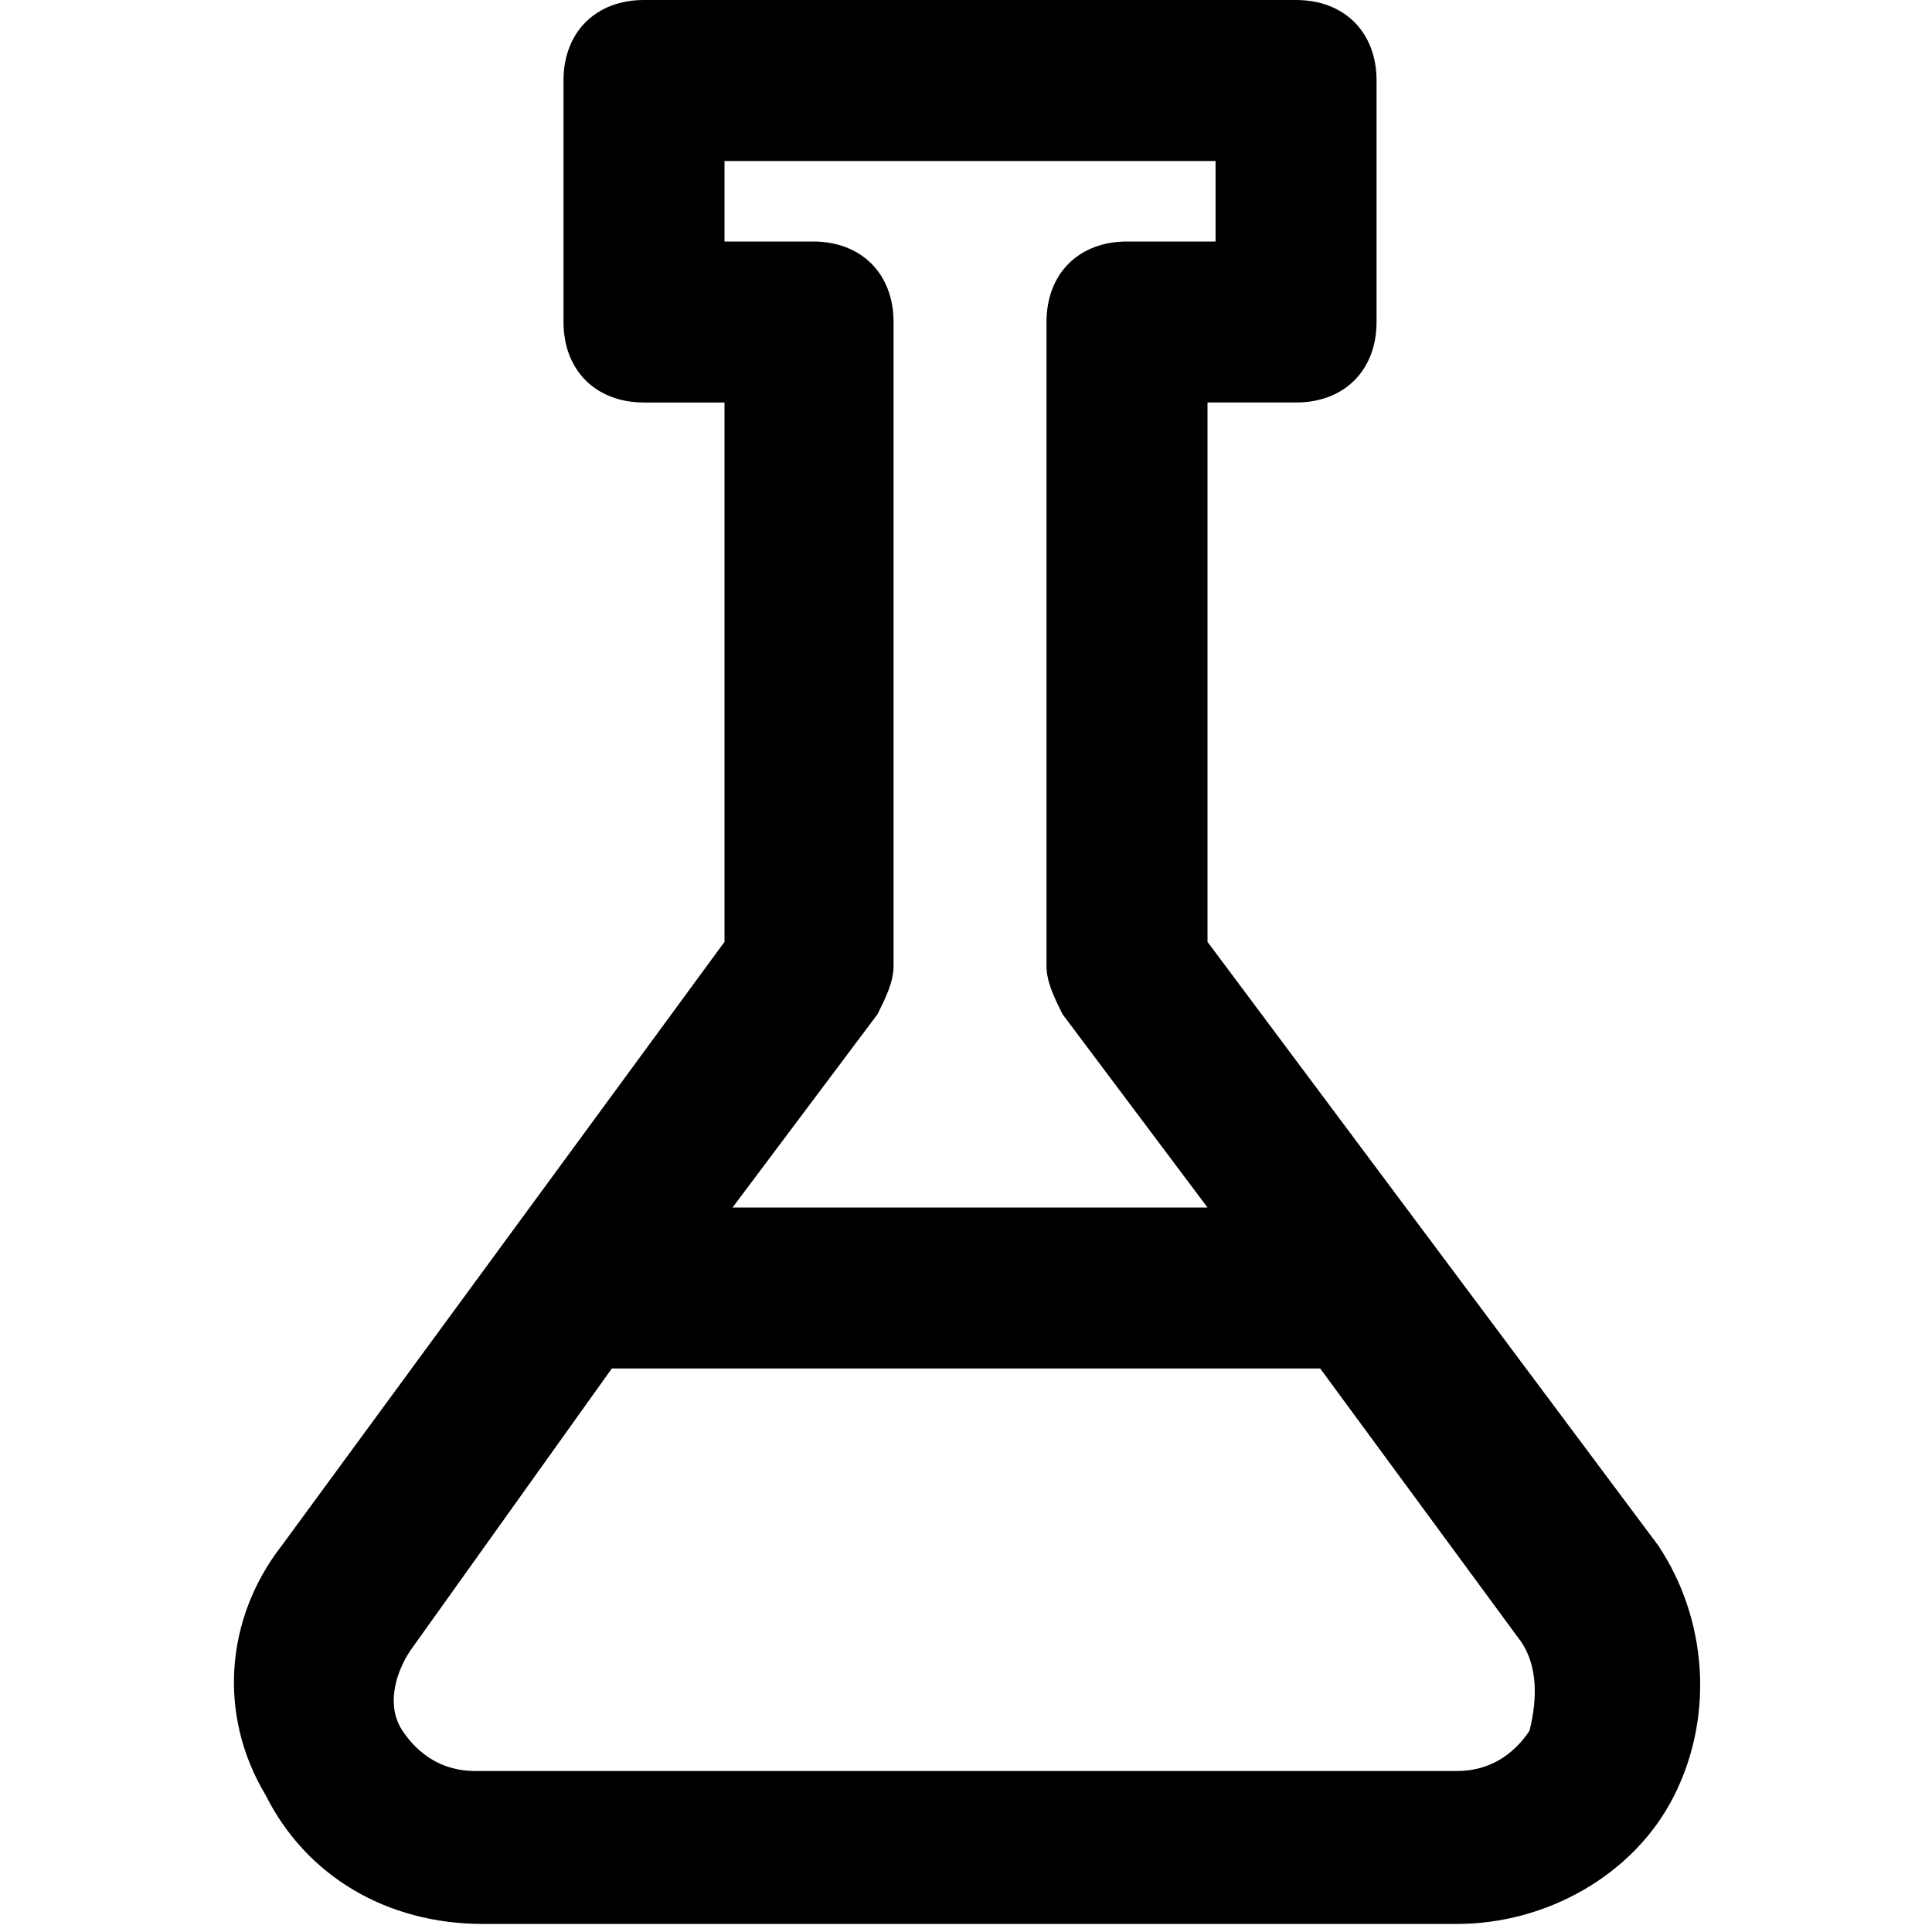 <?xml version="1.0" encoding="utf-8"?>
<!-- Generator: Adobe Illustrator 19.1.0, SVG Export Plug-In . SVG Version: 6.00 Build 0)  -->
<!DOCTYPE svg PUBLIC "-//W3C//DTD SVG 1.1//EN" "http://www.w3.org/Graphics/SVG/1.1/DTD/svg11.dtd">
<svg version="1.1" id="Layer_1" xmlns="http://www.w3.org/2000/svg" xmlns:xlink="http://www.w3.org/1999/xlink" x="0px" y="0px"
	 width="24px" height="24px" viewBox="0 0 24 24" enable-background="new 0 0 24 24" xml:space="preserve">
<path d="M3.5,19.2c-0.7,0.9-0.8,2.1-0.2,3.1c0.5,1,1.5,1.6,2.7,1.6h12.1c1.1,0,2.2-0.6,2.7-1.6c0.5-1,0.4-2.2-0.2-3.1L15,11.7V5h1.1
	c0.6,0,1-0.4,1-1V1c0-0.6-0.4-1-1-1H8C7.4,0,7,0.4,7,1v3c0,0.6,0.4,1,1,1h1v6.7L3.5,19.2z M19,21.5c-0.2,0.3-0.5,0.5-0.9,0.5H5.9
	c-0.4,0-0.7-0.2-0.9-0.5c-0.2-0.3-0.1-0.7,0.1-1L7.6,17h8.8l2.5,3.4C19.1,20.7,19.1,21.1,19,21.5z M9,2h6.1v1H14c-0.6,0-1,0.4-1,1v8
	c0,0.2,0.1,0.4,0.2,0.6l1.8,2.4H9.1l1.8-2.4c0.1-0.2,0.2-0.4,0.2-0.6V4c0-0.6-0.4-1-1-1H9V2z"/>
</svg>

